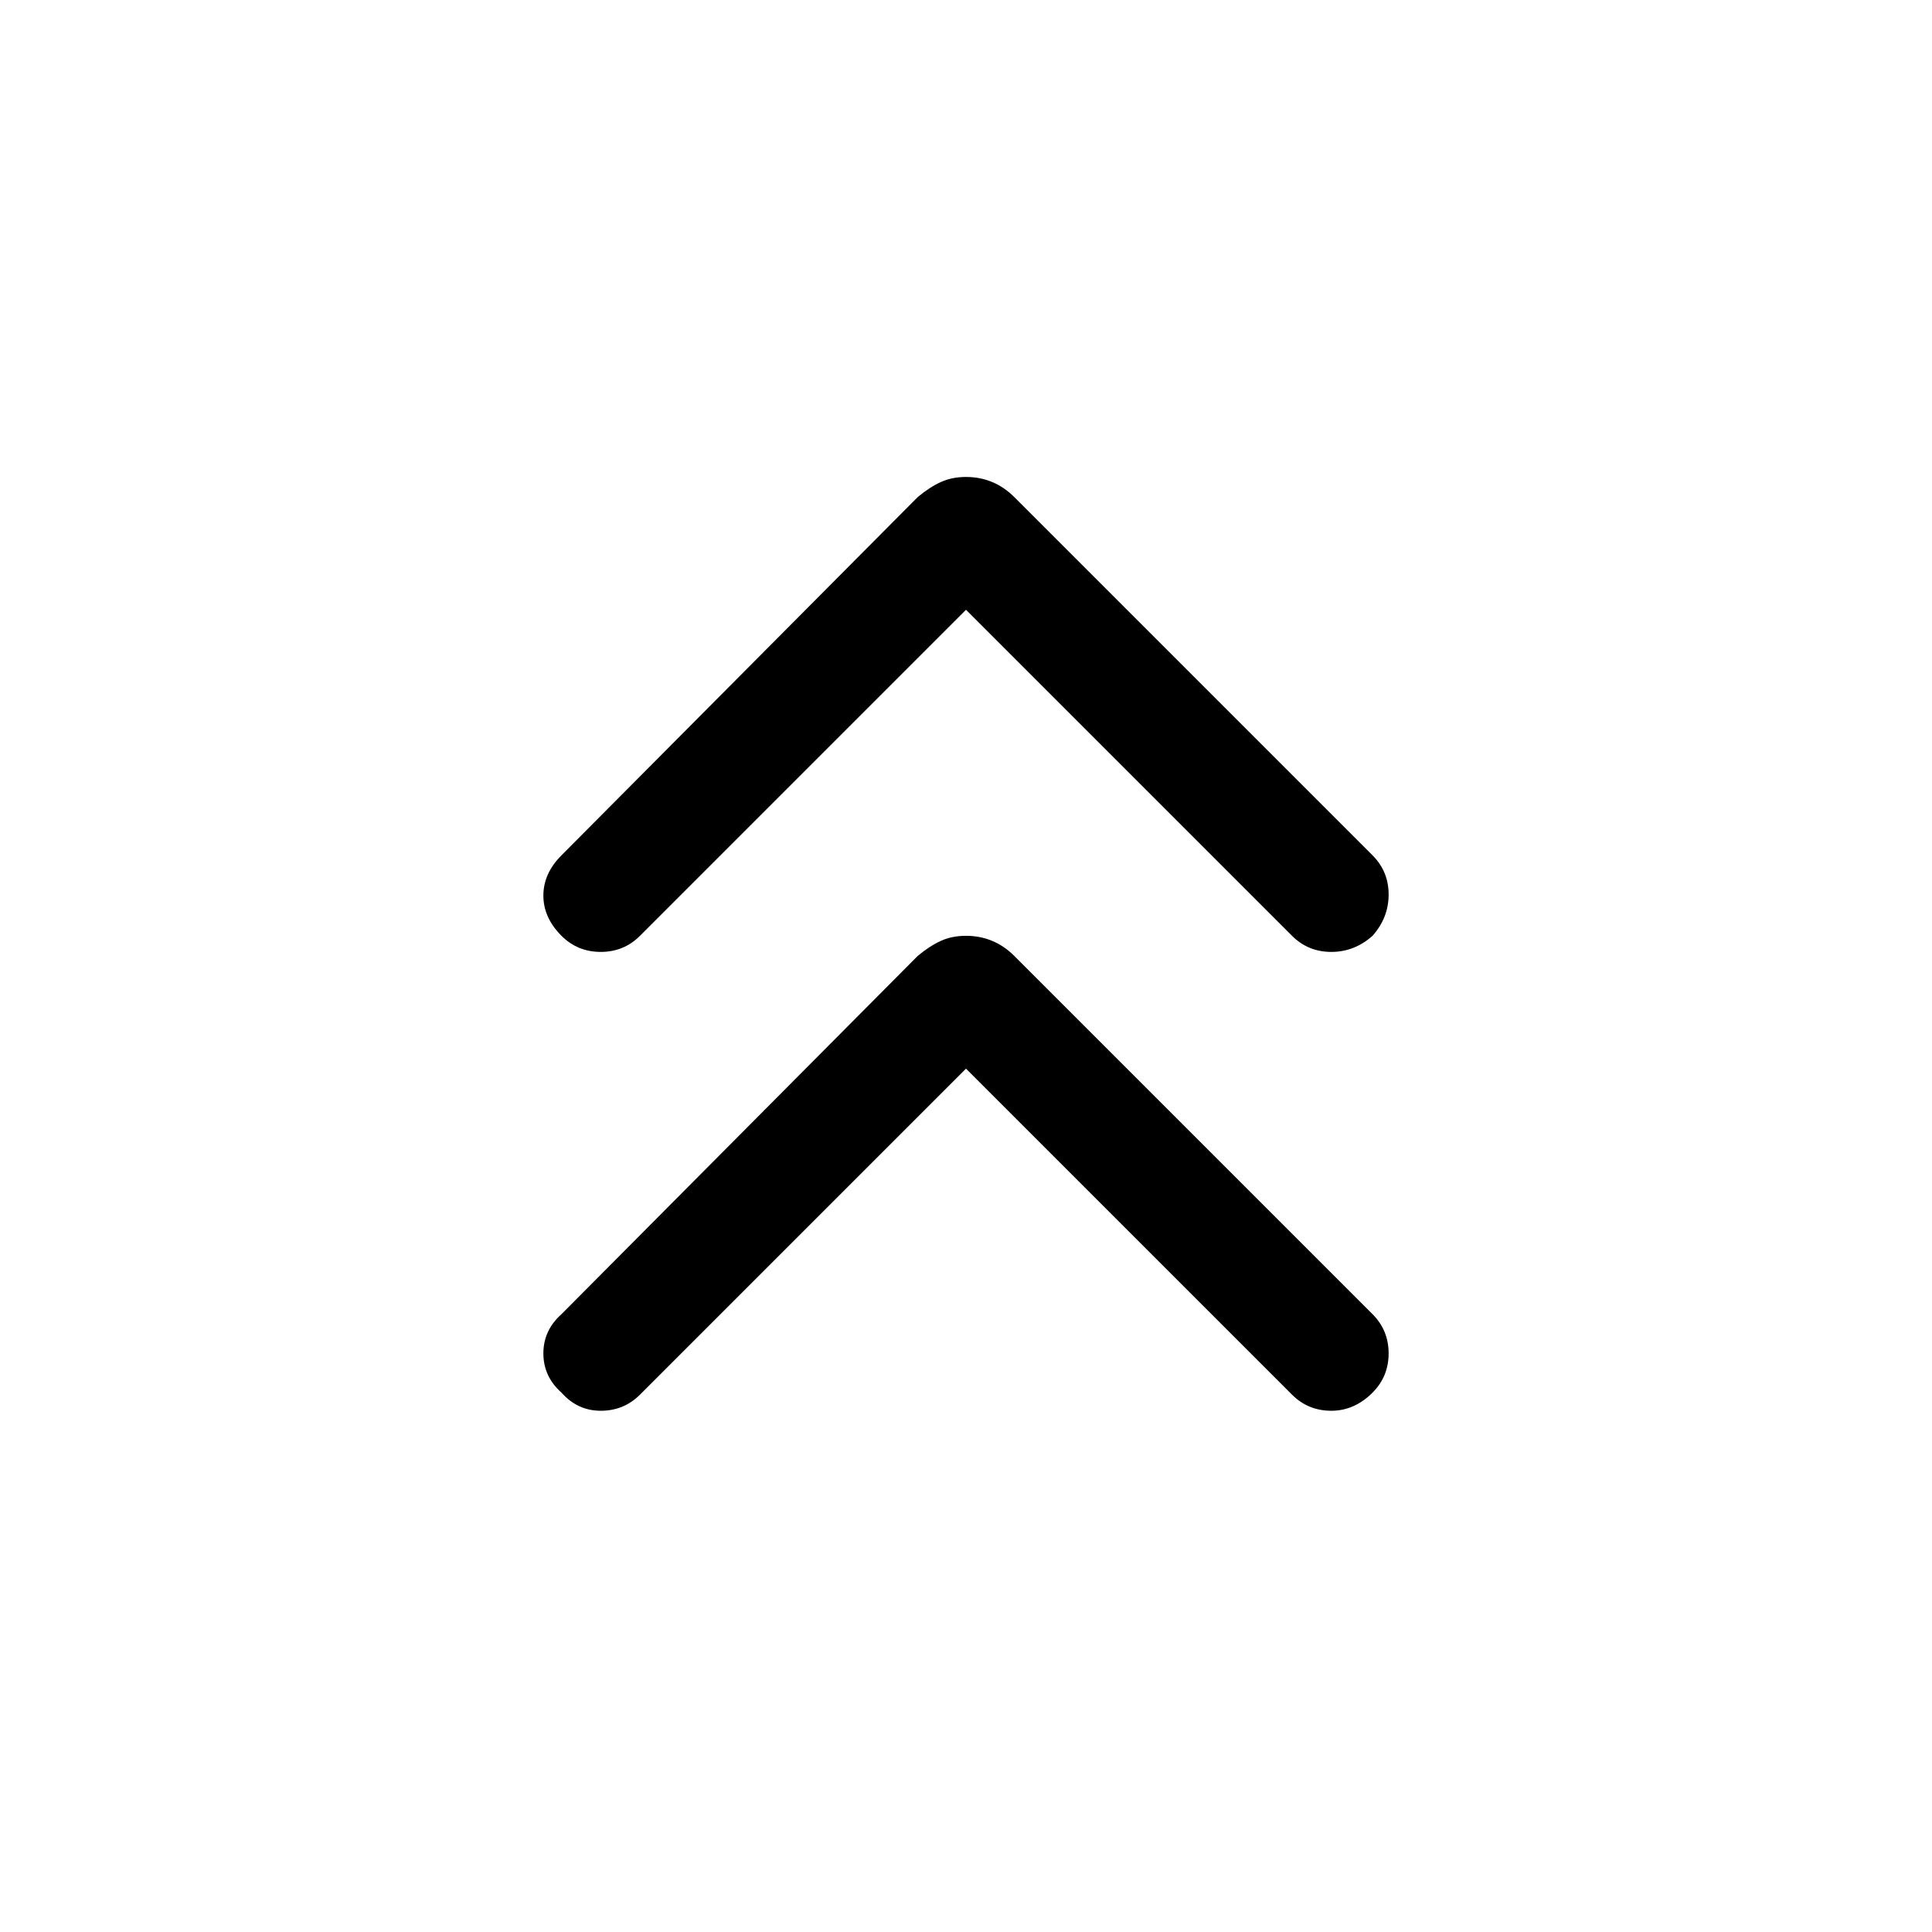 <svg xmlns="http://www.w3.org/2000/svg" height="24" width="24"><path d="M6.975 11.625q-.225-.225-.225-.5t.225-.5l4.425-4.45q.15-.125.288-.187.137-.063.312-.063t.325.063q.15.062.275.187l4.45 4.45q.2.2.2.487 0 .288-.2.513-.225.2-.512.2-.288 0-.488-.2L12 7.575l-4.05 4.05q-.2.2-.487.2-.288 0-.488-.2Zm0 5.675q-.225-.2-.225-.488 0-.287.225-.487l4.425-4.45q.15-.125.288-.187.137-.063.312-.063t.325.063q.15.062.275.187l4.45 4.45q.2.2.2.487 0 .288-.2.488-.225.225-.512.225-.288 0-.488-.2L12 13.275l-4.05 4.05q-.2.2-.487.2-.288 0-.488-.225Z"/></svg>